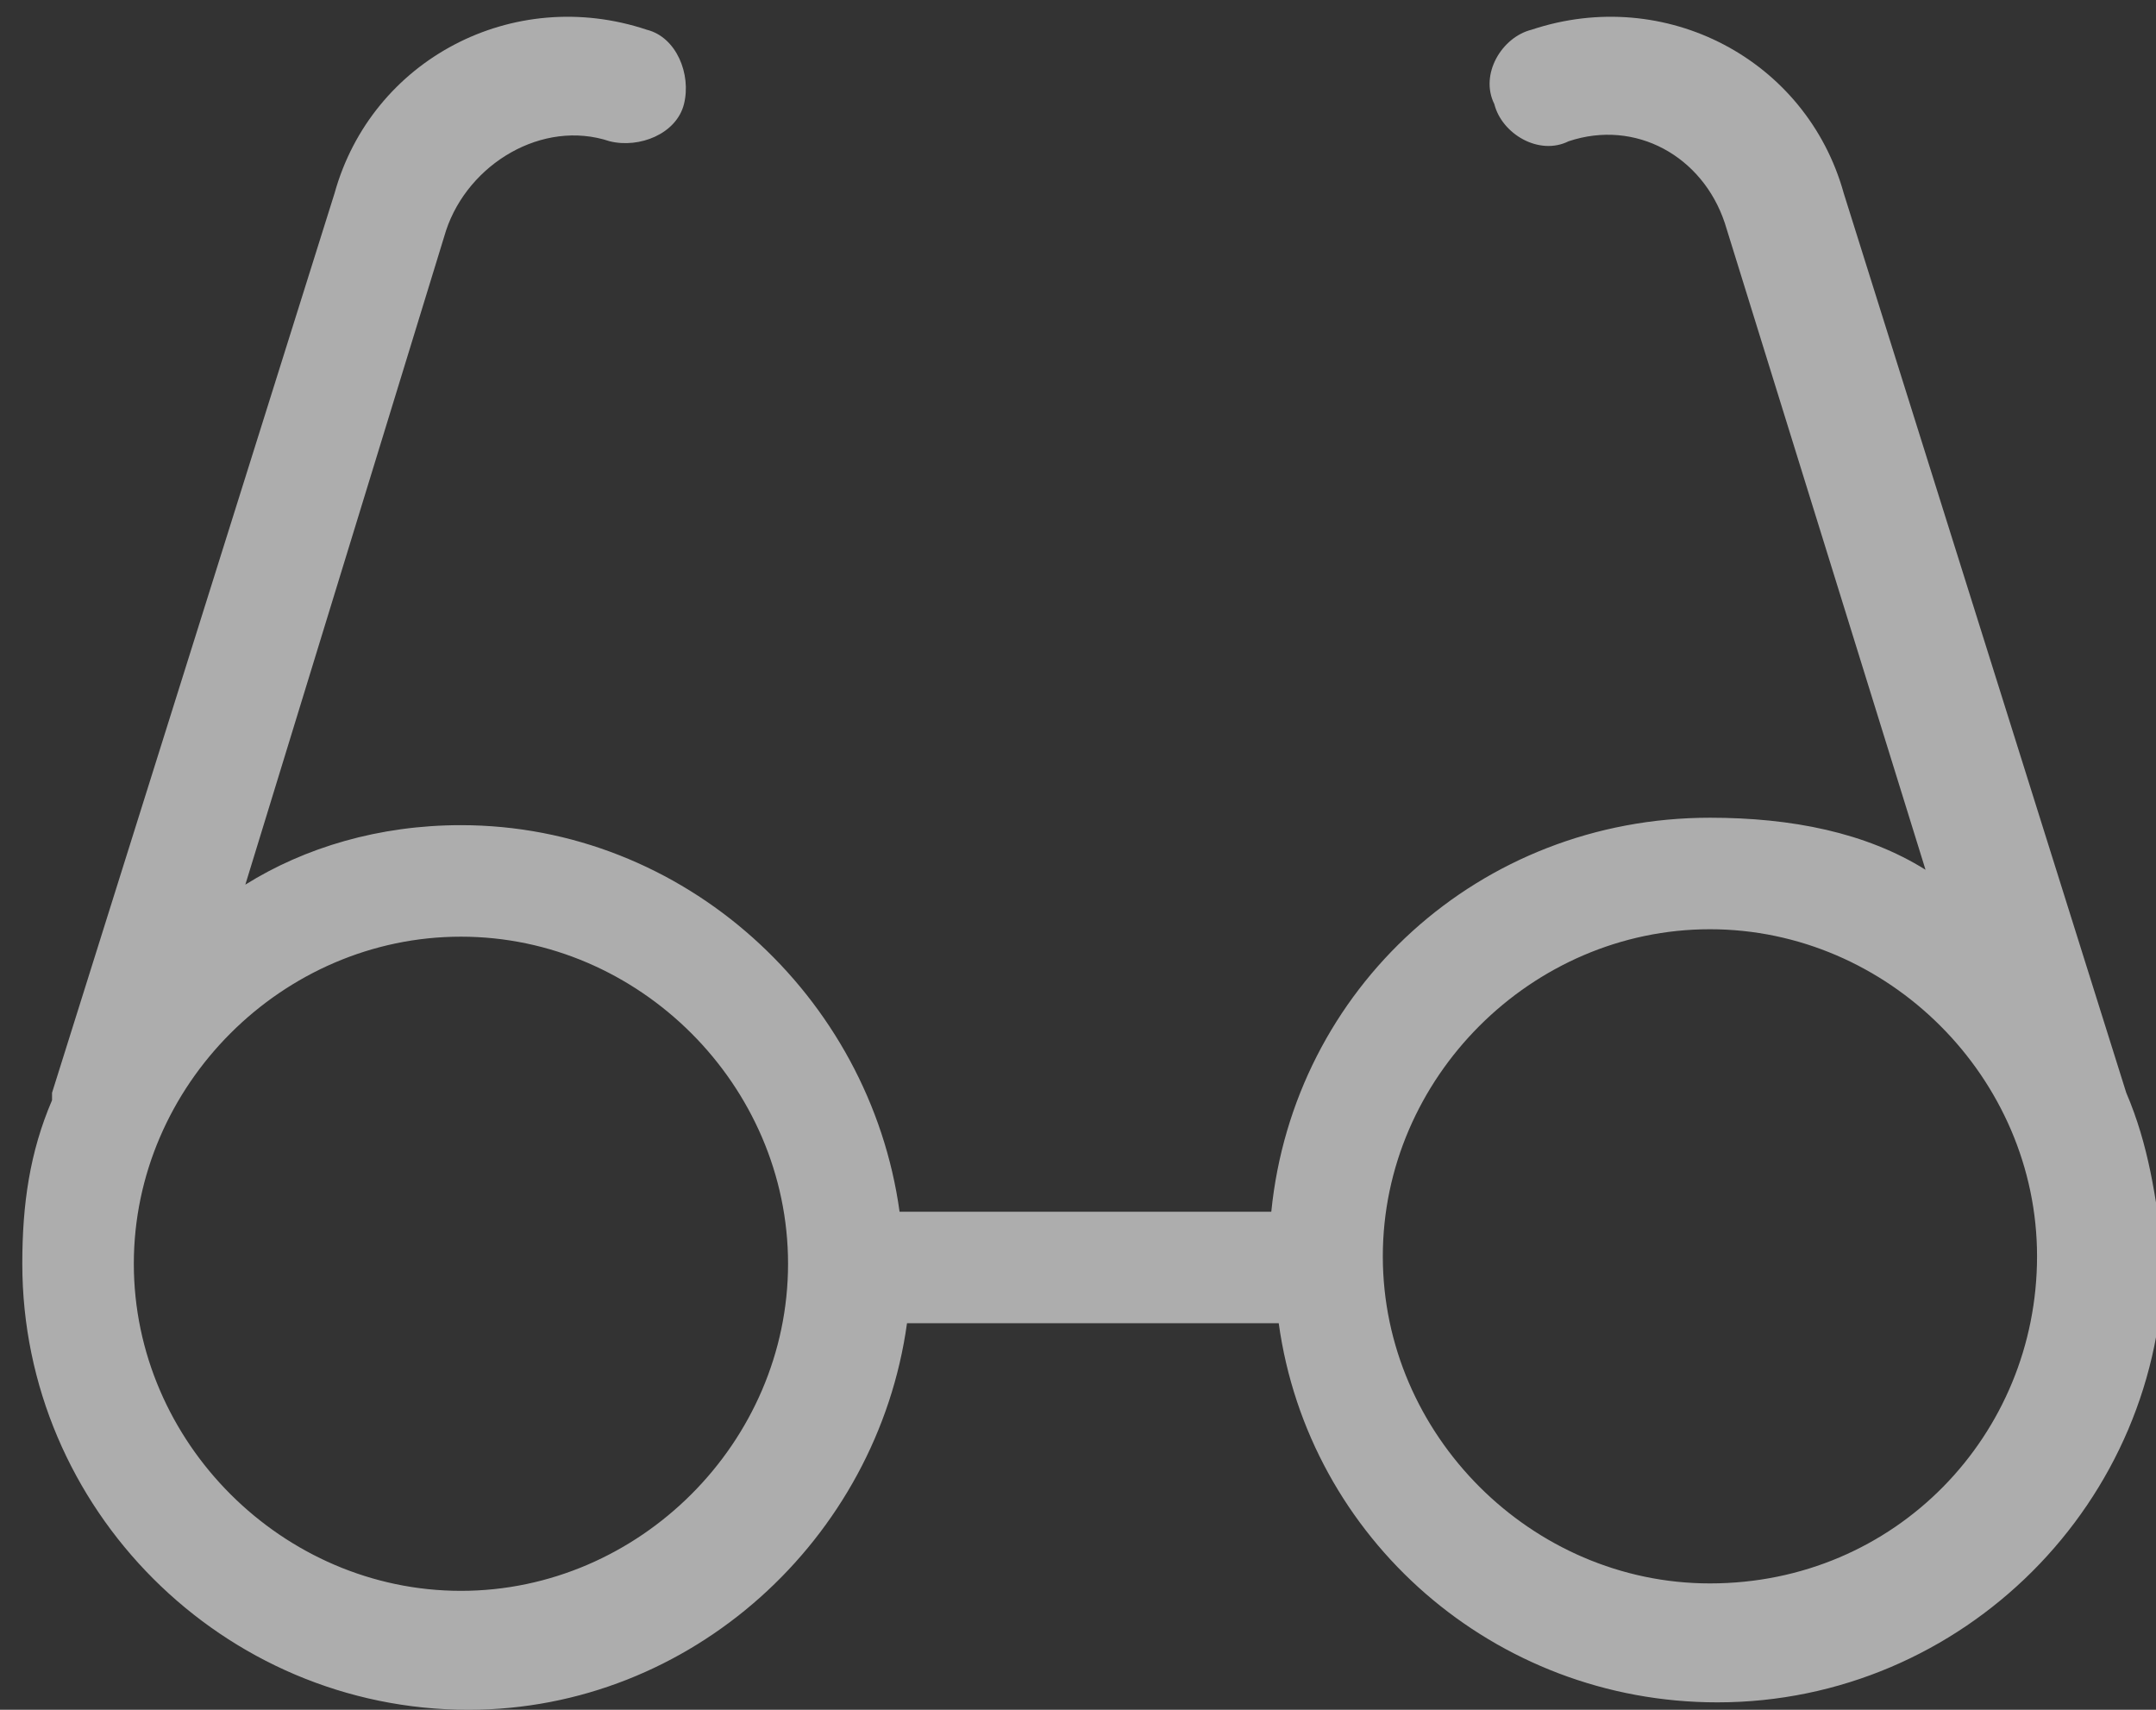 <?xml version="1.0" encoding="utf-8"?>
<!-- Generator: Adobe Illustrator 21.1.0, SVG Export Plug-In . SVG Version: 6.00 Build 0)  -->
<svg version="1.1" id="Слой_1" xmlns="http://www.w3.org/2000/svg" xmlns:xlink="http://www.w3.org/1999/xlink" x="0px" y="0px"
	 viewBox="0 0 29 23" style="enable-background:new 0 0 29 23;" xml:space="preserve">
<rect x="0" y="0" width="29" height="23" fill="#333333" stroke="none"/>
<style type="text/css">
	.st0{opacity:0.6;}
	.st1{fill:#FFFFFF;}
</style>
<g class="st0">
	<path class="st1" d="M28.6,14.7L24.8,2.6c-0.5-1.8-2.4-2.8-4.2-2.2c-0.4,0.1-0.7,0.6-0.5,1c0.1,0.4,0.6,0.7,1,0.5
		C22,1.6,22.9,2.1,23.2,3v0l2.7,8.7C25.1,11.2,24.1,11,23,11c-3.1,0-5.6,2.3-5.9,5.3h-5c-0.4-2.9-2.9-5.2-5.9-5.2
		c-1.1,0-2.1,0.3-2.9,0.8L6,3.1v0c0.3-0.9,1.3-1.5,2.2-1.2c0.4,0.1,0.9-0.1,1-0.5c0.1-0.4-0.1-0.9-0.5-1C6.9-0.2,5,0.8,4.5,2.6
		L0.7,14.7c0,0,0,0.1,0,0.1c-0.3,0.7-0.4,1.4-0.4,2.2c0,3.3,2.7,6,6,6c3,0,5.5-2.3,5.9-5.2h5c0.4,2.9,2.9,5.1,5.9,5.1
		c3.3,0,6-2.7,6-6C29,16.1,28.9,15.4,28.6,14.7L28.6,14.7z M6.2,21.4c-2.4,0-4.4-2-4.4-4.4c0-2.4,2-4.4,4.4-4.4c2.4,0,4.4,2,4.4,4.4
		C10.6,19.4,8.6,21.4,6.2,21.4L6.2,21.4z M23,21.3c-2.4,0-4.4-2-4.4-4.4c0-2.4,2-4.4,4.4-4.4c2.4,0,4.4,2,4.4,4.4
		C27.4,19.3,25.5,21.3,23,21.3L23,21.3z M23,21.3"/>
</g>
</svg>
